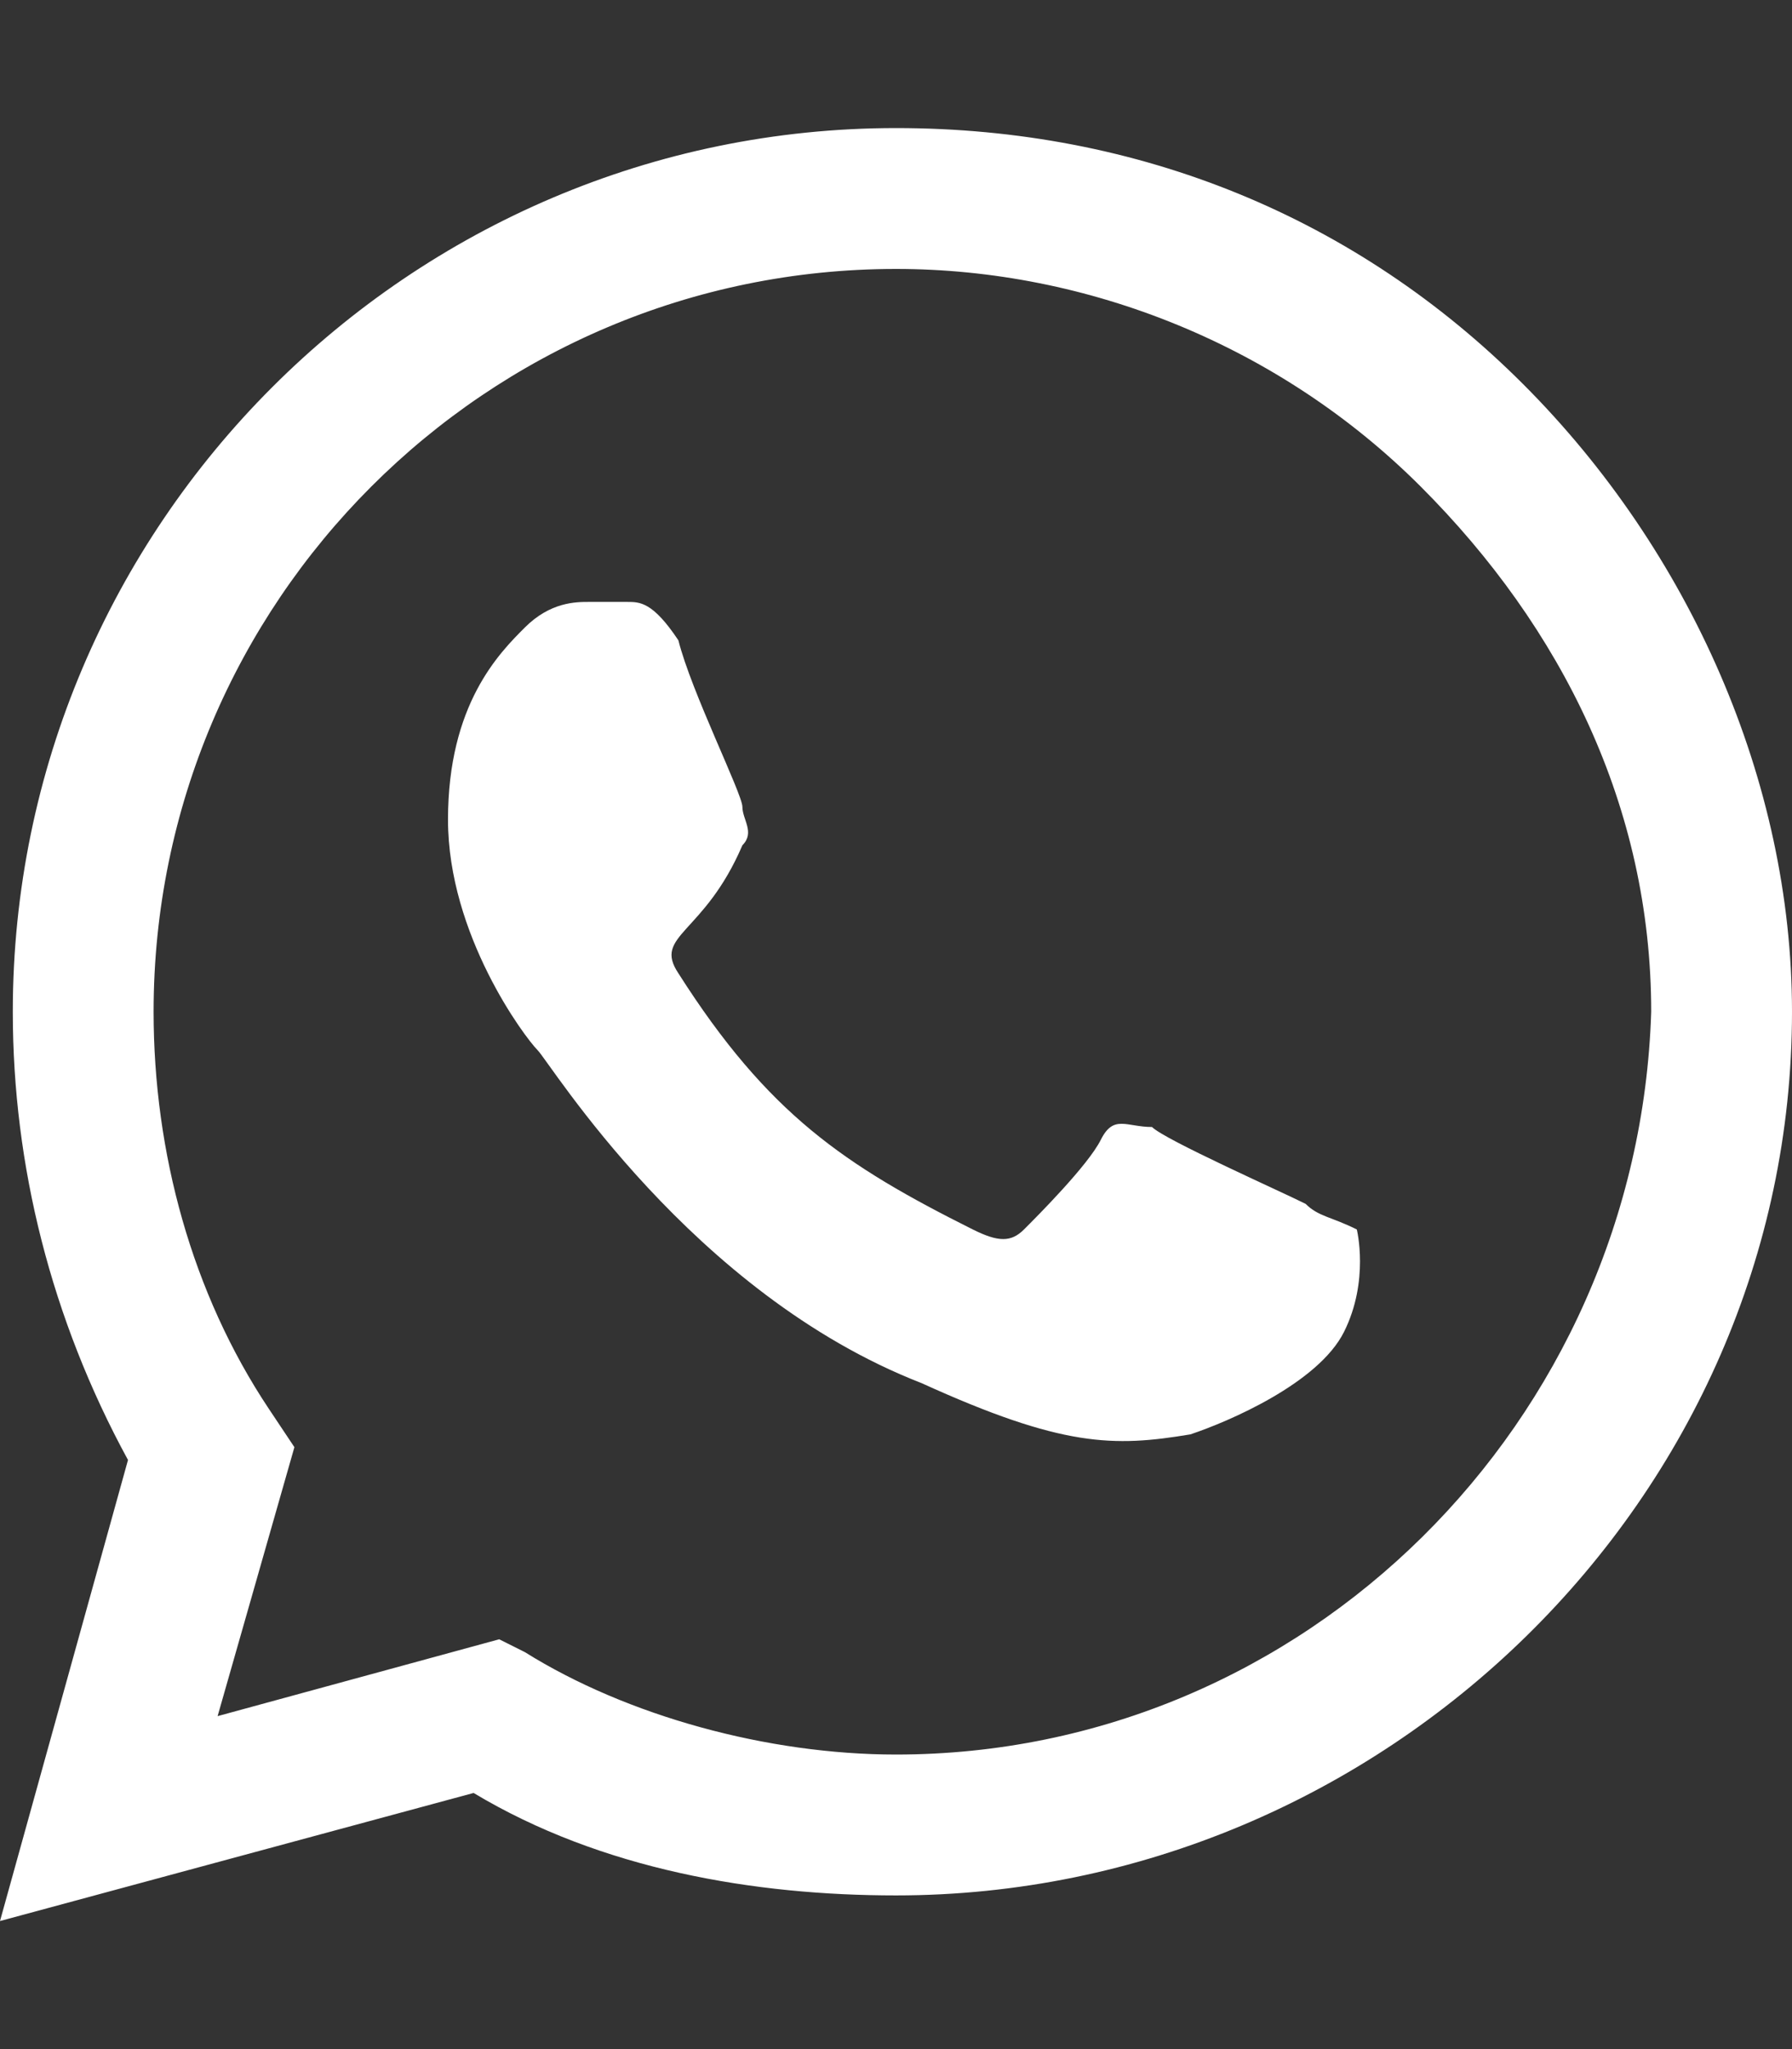 <?xml version="1.0" encoding="utf-8"?>
<!-- Generator: Adobe Illustrator 26.1.0, SVG Export Plug-In . SVG Version: 6.00 Build 0)  -->
<svg version="1.1" id="Capa_1" xmlns="http://www.w3.org/2000/svg" xmlns:xlink="http://www.w3.org/1999/xlink" x="0px" y="0px"
	 viewBox="0 0 14 16" style="enable-background:new 0 0 14 16;" xml:space="preserve">
<rect x="0" y="0" width="14" height="16" fill="#333333" stroke="none"/>
<style type="text/css">
	.st0{fill:#FFFFFF;}
</style>
<path class="st0" d="M11.9,3C10.6,1.7,8.9,1,7,1C3.2,1,0.1,4.1,0.1,7.9c0,1.2,0.3,2.4,0.9,3.5L0,15l3.7-1c1,0.6,2.2,0.8,3.3,0.8h0
	c3.8,0,7-3.1,7-6.9C14,6.1,13.2,4.3,11.9,3z M7,13.7c-1,0-2.1-0.3-2.9-0.8l-0.2-0.1l-2.2,0.6l0.6-2.1L2.1,11c-0.6-0.9-0.9-2-0.9-3.1
	c0-3.2,2.6-5.8,5.8-5.8c1.5,0,3,0.6,4.1,1.7s1.8,2.5,1.8,4.1C12.8,11.1,10.2,13.7,7,13.7z M10.2,9.4C10,9.3,9.1,8.9,9,8.8
	C8.8,8.8,8.7,8.7,8.6,8.9C8.5,9.1,8.1,9.5,8,9.6c-0.1,0.1-0.2,0.1-0.4,0C6.6,9.1,6,8.7,5.3,7.6C5.1,7.3,5.5,7.3,5.8,6.6
	c0.1-0.1,0-0.2,0-0.3S5.4,5.4,5.3,5C5.1,4.7,5,4.7,4.9,4.7c-0.1,0-0.2,0-0.3,0c-0.1,0-0.3,0-0.5,0.2C3.9,5.1,3.5,5.5,3.5,6.4
	s0.6,1.7,0.7,1.8c0.1,0.1,1.2,1.9,3,2.6c1.1,0.5,1.5,0.5,2.1,0.4c0.3-0.1,1-0.4,1.2-0.8s0.1-0.8,0.1-0.8C10.4,9.5,10.3,9.5,10.2,9.4
	z"/>
</svg>
